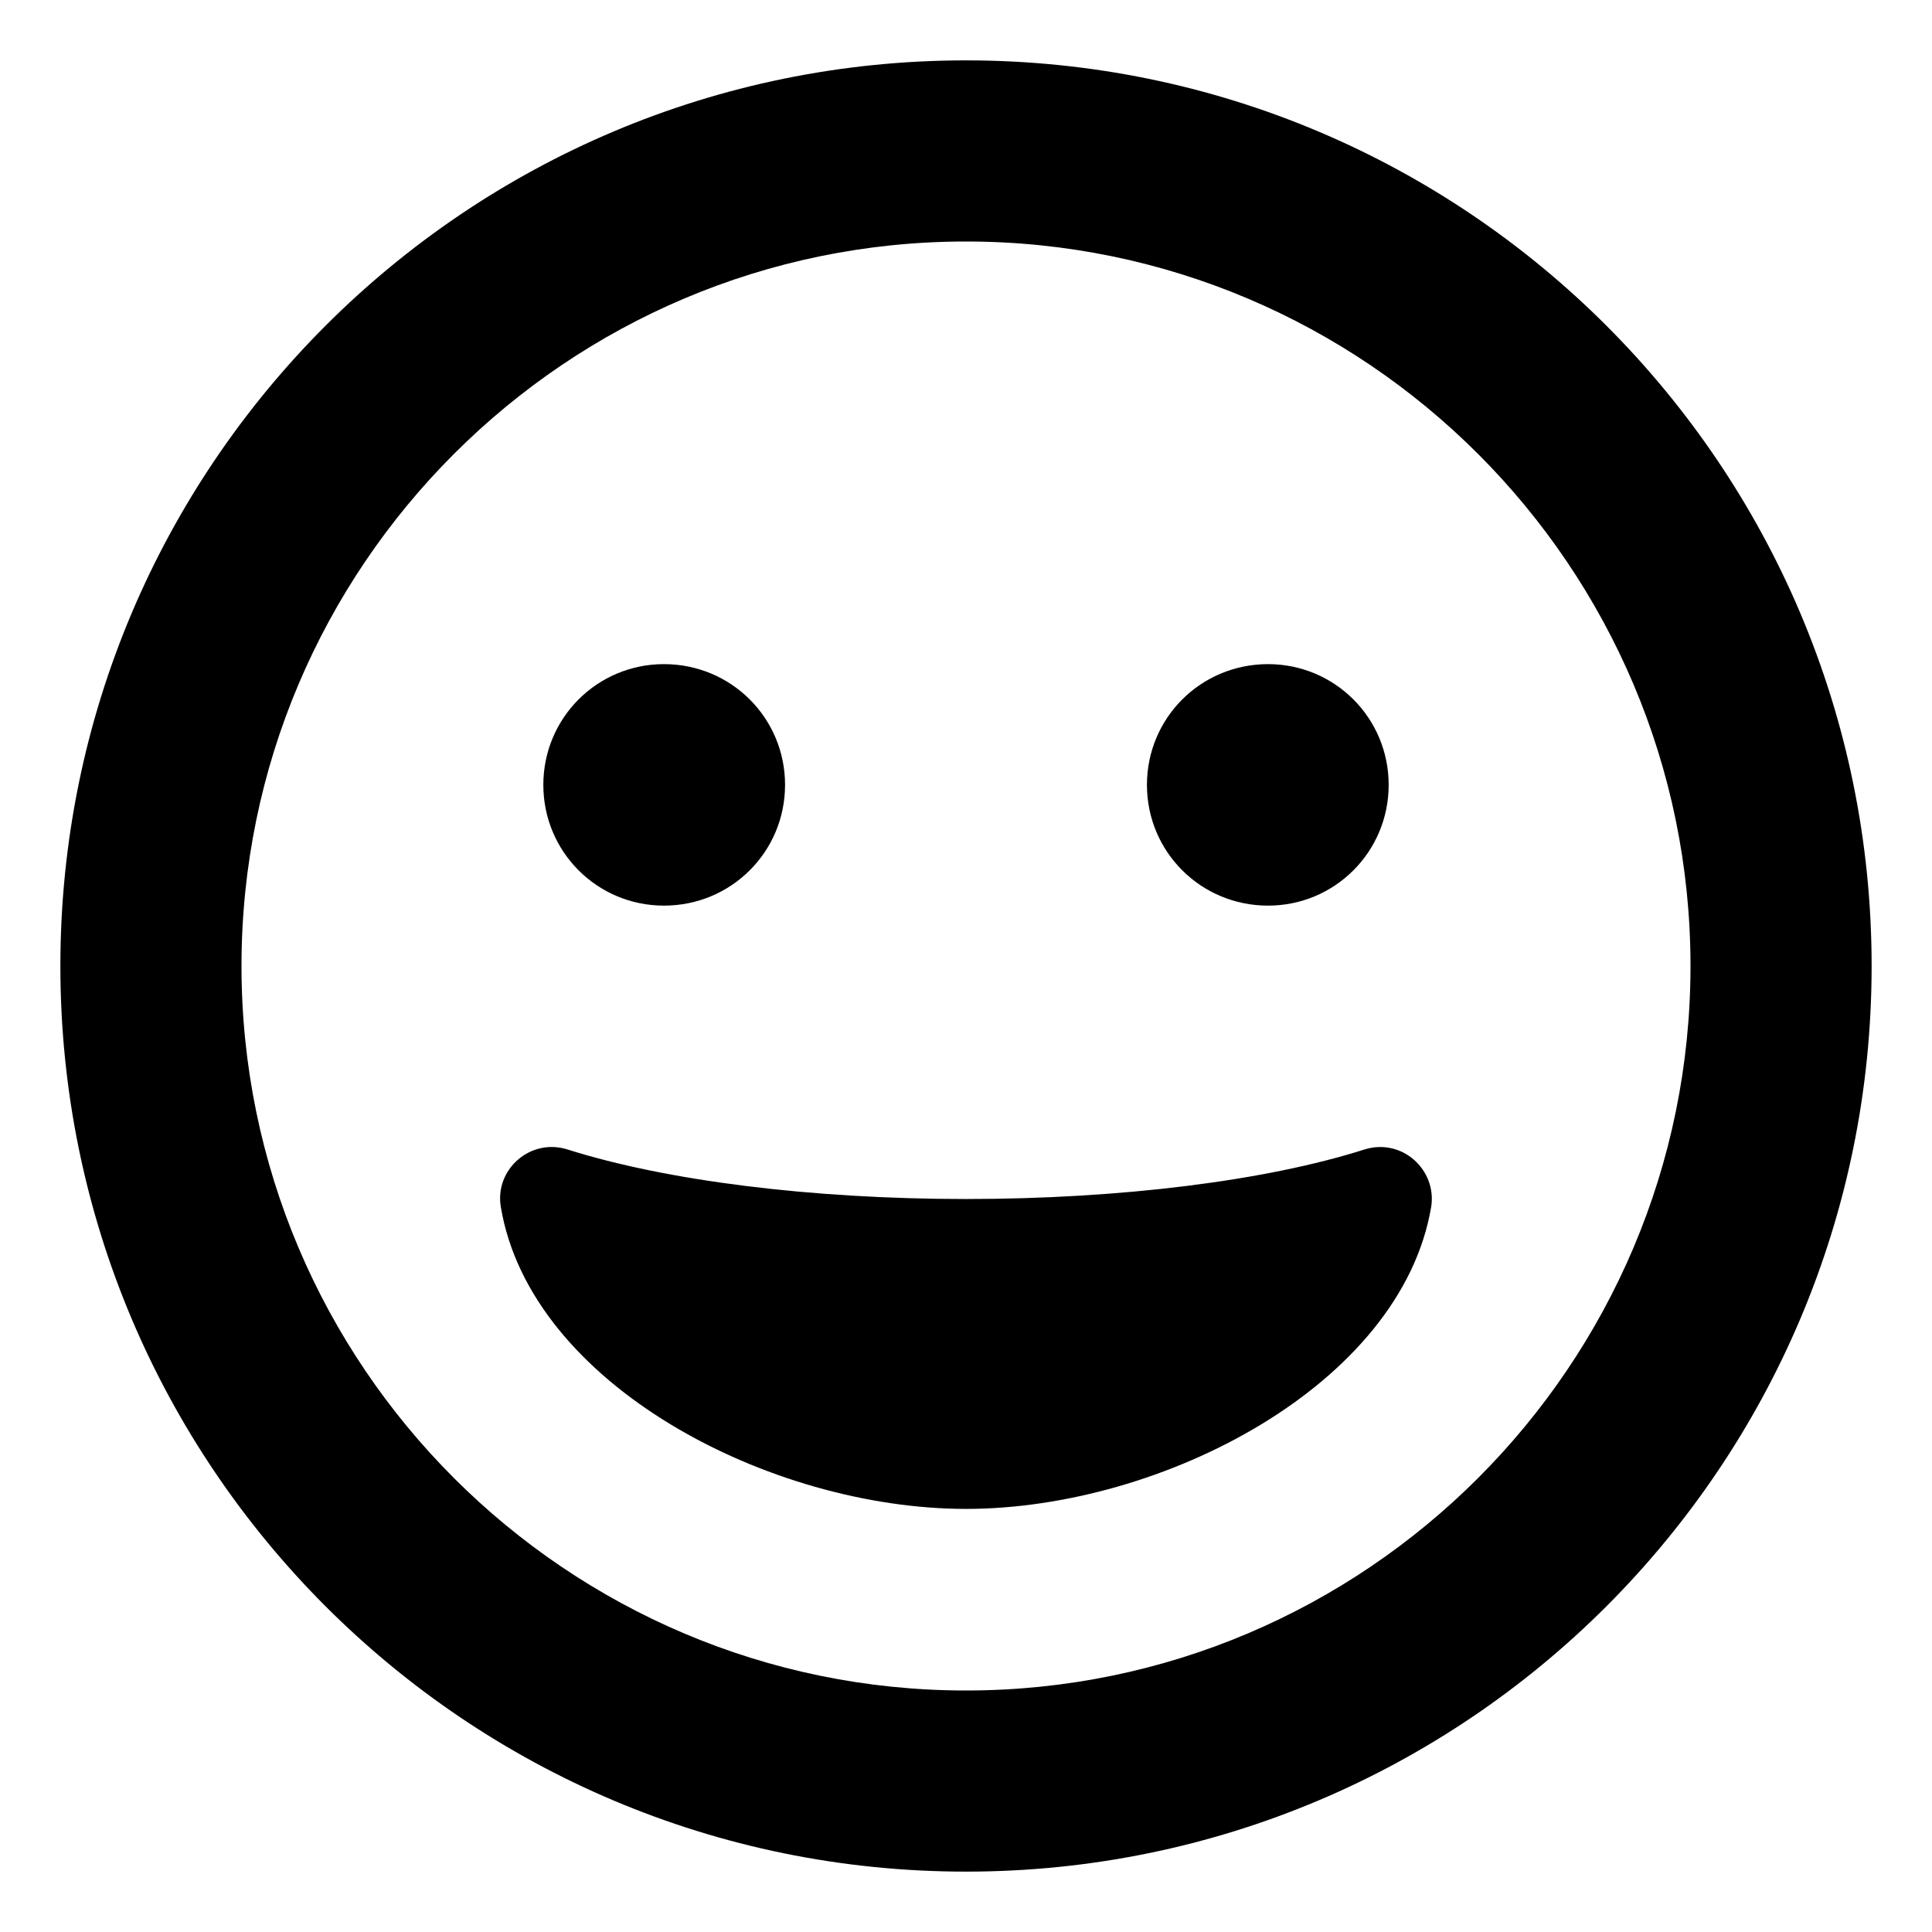 <svg xmlns="http://www.w3.org/2000/svg"
     viewBox="0 0 512 512"><!-- Font Awesome Pro 6.0.0-alpha2 by @fontawesome - https://fontawesome.com License - https://fontawesome.com/license (Commercial License) -->
    <path d="M175.957 240C193.758 240 208.047 225.75 208.047 208S193.758 176 175.957 176C158.277 176 143.988 190.25 143.988 208S158.277 240 175.957 240ZM336.043 240C353.723 240 368.012 225.75 368.012 208S353.723 176 336.043 176C318.242 176 303.953 190.25 303.953 208S318.242 240 336.043 240ZM361.594 304.625C335.68 312.875 297.172 317.75 256 317.75S176.441 312.875 150.406 304.625C140.477 301.5 131.031 310 132.727 319.875C140.598 367 204.051 399.875 256 399.875S371.281 367 379.273 319.875C380.848 310.125 371.645 301.5 361.594 304.625ZM256 16C123.451 16 16 123.451 16 256S123.451 496 256 496S496 388.549 496 256S388.549 16 256 16ZM256 448C150.131 448 64 361.869 64 256S150.131 64 256 64S448 150.131 448 256S361.869 448 256 448Z"/>
</svg>